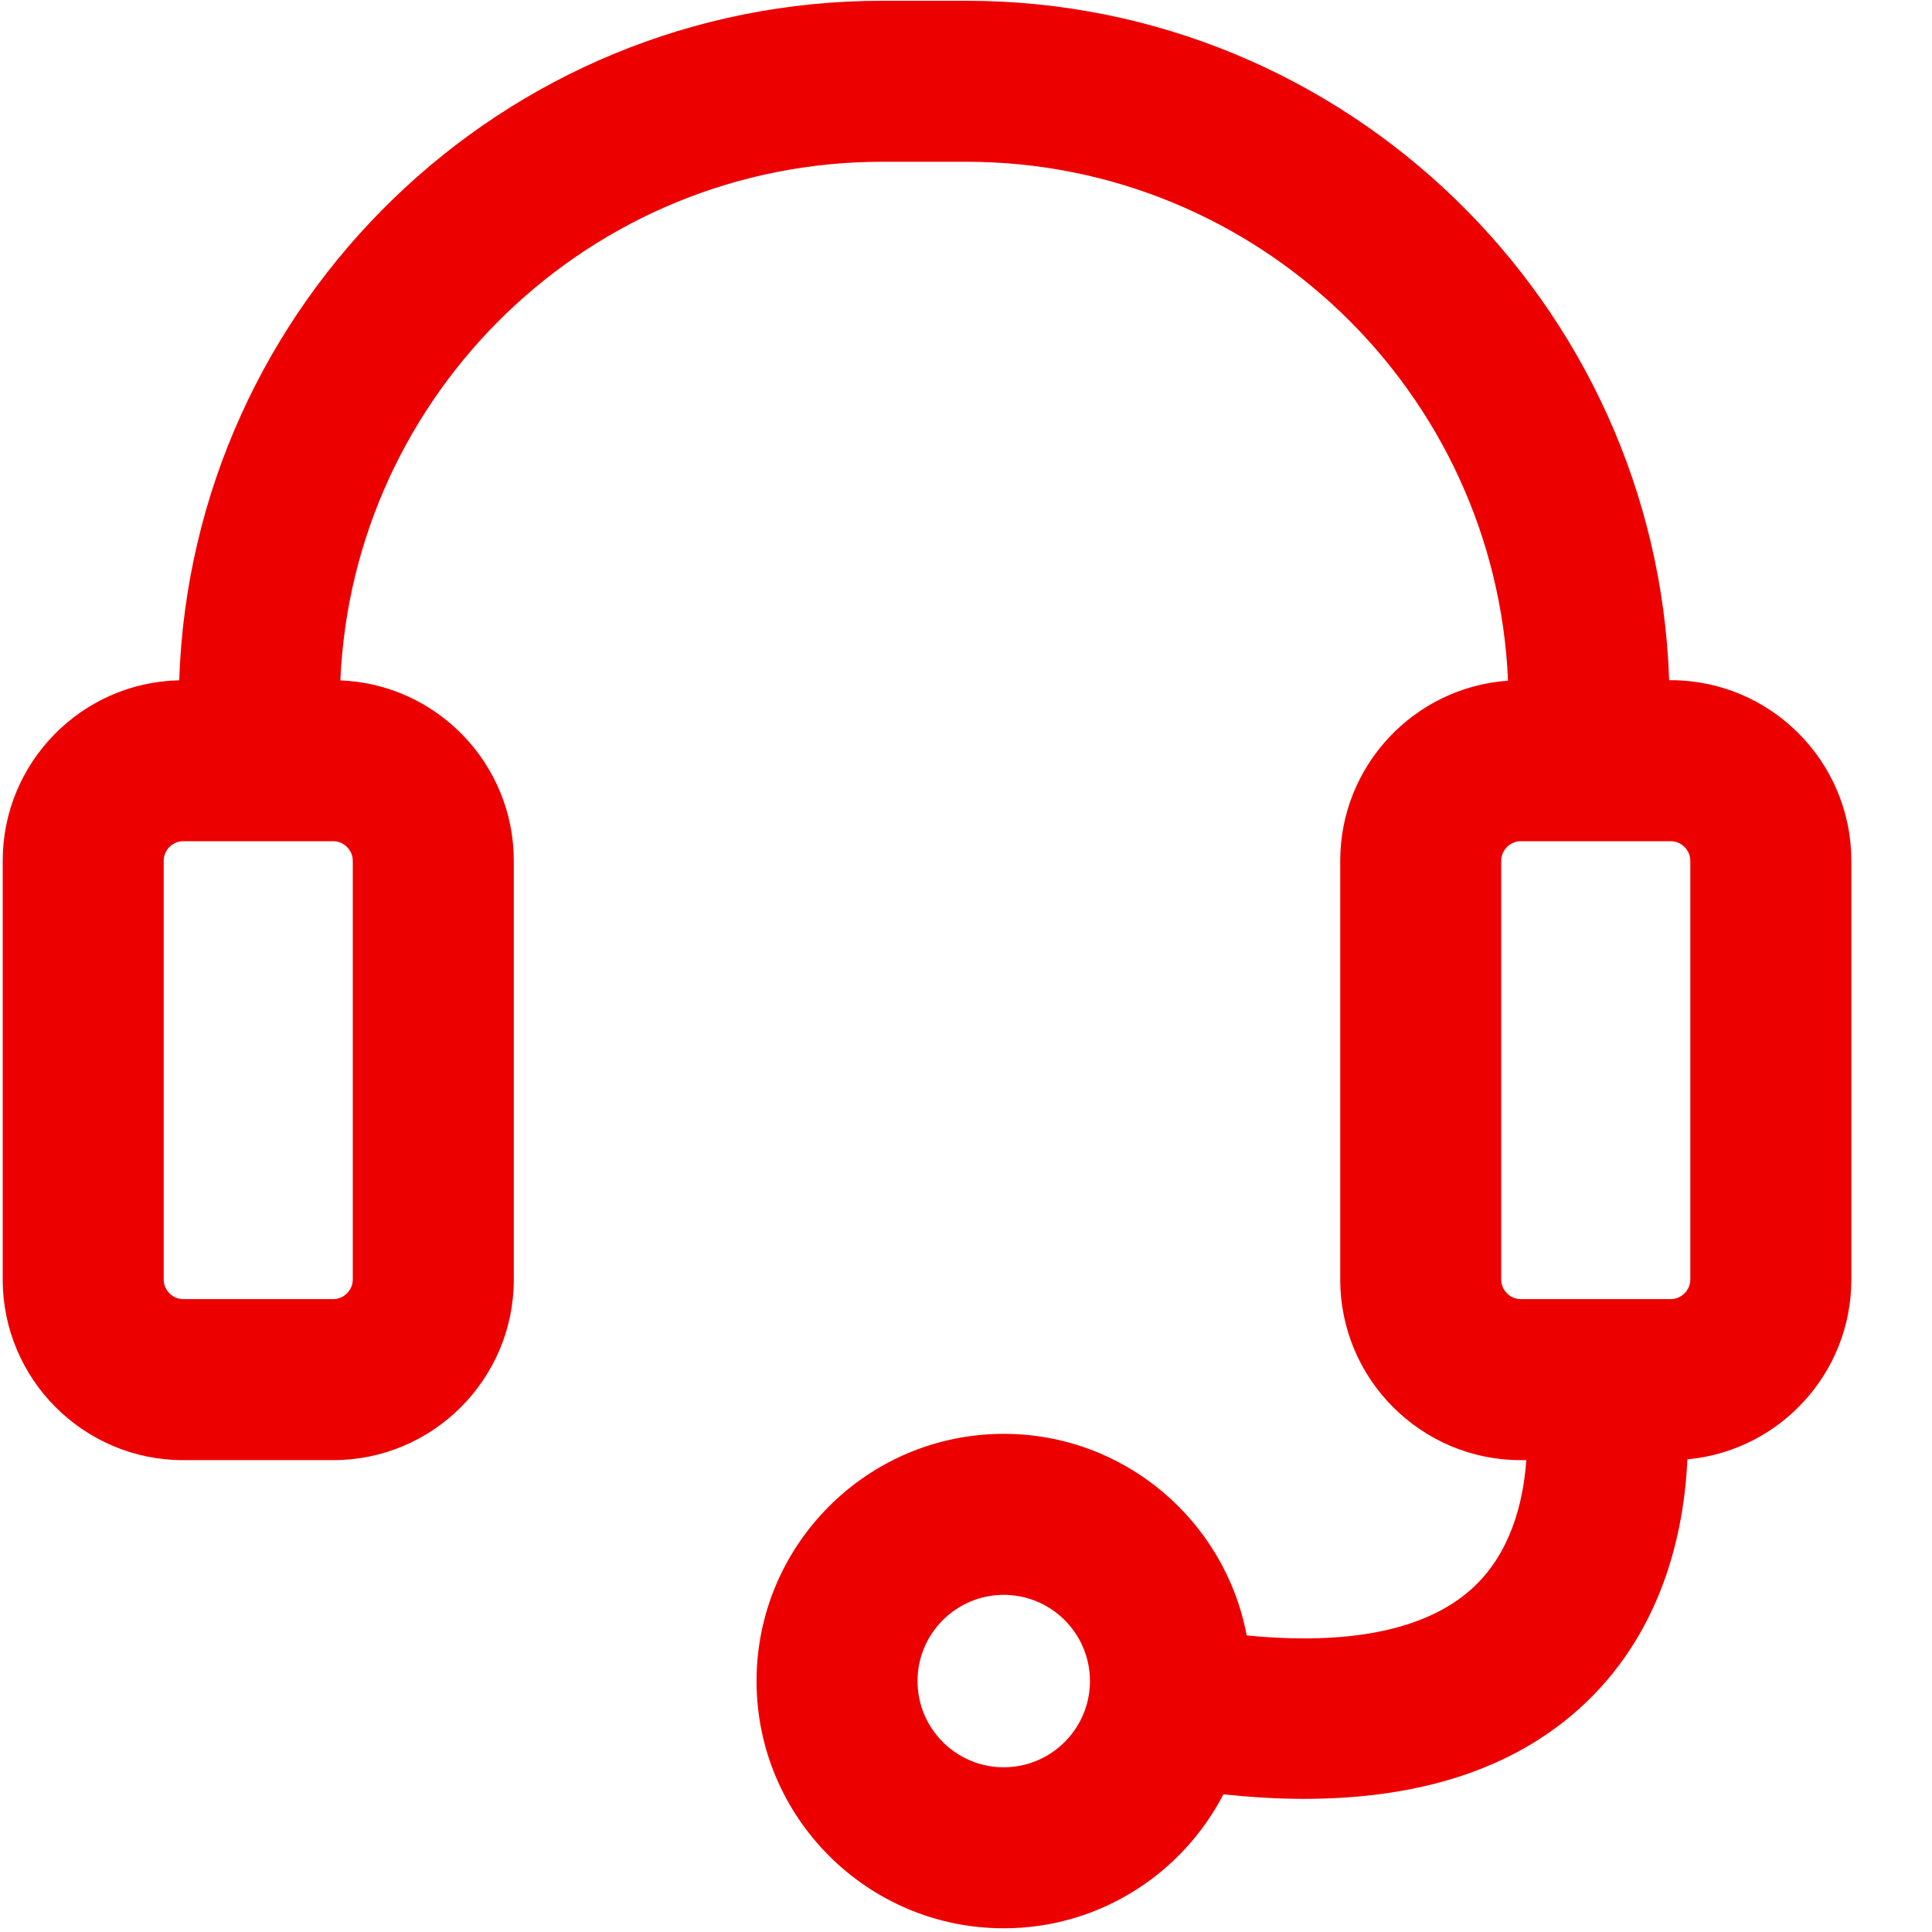 <?xml version="1.0" encoding="UTF-8"?>
<svg width="100px" height="100px" viewBox="0 0 100 100" version="1.1" xmlns="http://www.w3.org/2000/svg" xmlns:xlink="http://www.w3.org/1999/xlink">
    <title>Random/Headset</title>
    <g id="Random/Headset" stroke="none" stroke-width="1" fill="none" fill-rule="evenodd">
        <path d="M86.479,35.207 L86.395,35.207 C85.741,15.704 69.675,0.04 50.016,0.04 L45.655,0.04 C25.995,0.04 9.927,15.707 9.276,35.212 C4.22,35.323 0.14,39.468 0.14,44.551 L0.14,66.232 C0.14,71.385 4.332,75.577 9.484,75.577 L17.25,75.577 C22.402,75.577 26.594,71.385 26.594,66.232 L26.594,44.551 C26.594,39.522 22.6,35.41 17.617,35.216 C18.262,20.306 30.589,8.373 45.655,8.373 L50.017,8.373 C65.088,8.373 77.419,20.315 78.055,35.233 C73.209,35.572 69.37,39.621 69.37,44.551 L69.37,66.232 C69.37,71.385 73.562,75.577 78.714,75.577 L79.001,75.577 C78.851,77.709 78.209,80.442 76.122,82.287 C73.751,84.381 69.816,85.166 64.528,84.65 C63.416,78.719 58.203,74.216 51.955,74.216 C44.899,74.216 39.159,79.957 39.159,87.013 C39.159,94.068 44.9,99.808 51.955,99.808 C56.899,99.808 61.193,96.988 63.323,92.875 C64.767,93.025 66.159,93.109 67.483,93.109 C73.493,93.109 78.252,91.562 81.71,88.47 C86.048,84.59 87.167,79.305 87.34,75.536 C92.091,75.1 95.825,71.095 95.825,66.233 L95.825,44.552 C95.823,39.399 91.631,35.207 86.479,35.207 Z M18.26,44.551 L18.26,66.232 C18.26,66.78 17.797,67.243 17.25,67.243 L9.483,67.243 C8.935,67.243 8.473,66.78 8.473,66.232 L8.473,44.551 C8.473,44.003 8.935,43.54 9.483,43.54 L17.25,43.54 C17.797,43.54 18.26,44.003 18.26,44.551 Z M51.954,91.474 C49.493,91.474 47.491,89.472 47.491,87.012 C47.491,84.551 49.493,82.549 51.954,82.549 C54.414,82.549 56.416,84.551 56.416,87.012 C56.416,89.472 54.415,91.474 51.954,91.474 Z M87.49,66.232 C87.49,66.78 87.027,67.243 86.478,67.243 L78.713,67.243 C78.165,67.243 77.702,66.78 77.702,66.232 L77.702,44.551 C77.702,44.003 78.165,43.54 78.713,43.54 L86.479,43.54 C87.027,43.54 87.49,44.003 87.49,44.551 L87.49,66.232 L87.49,66.232 Z" id="icon-headset" fill="#ED0000"></path>
    </g>
</svg>
